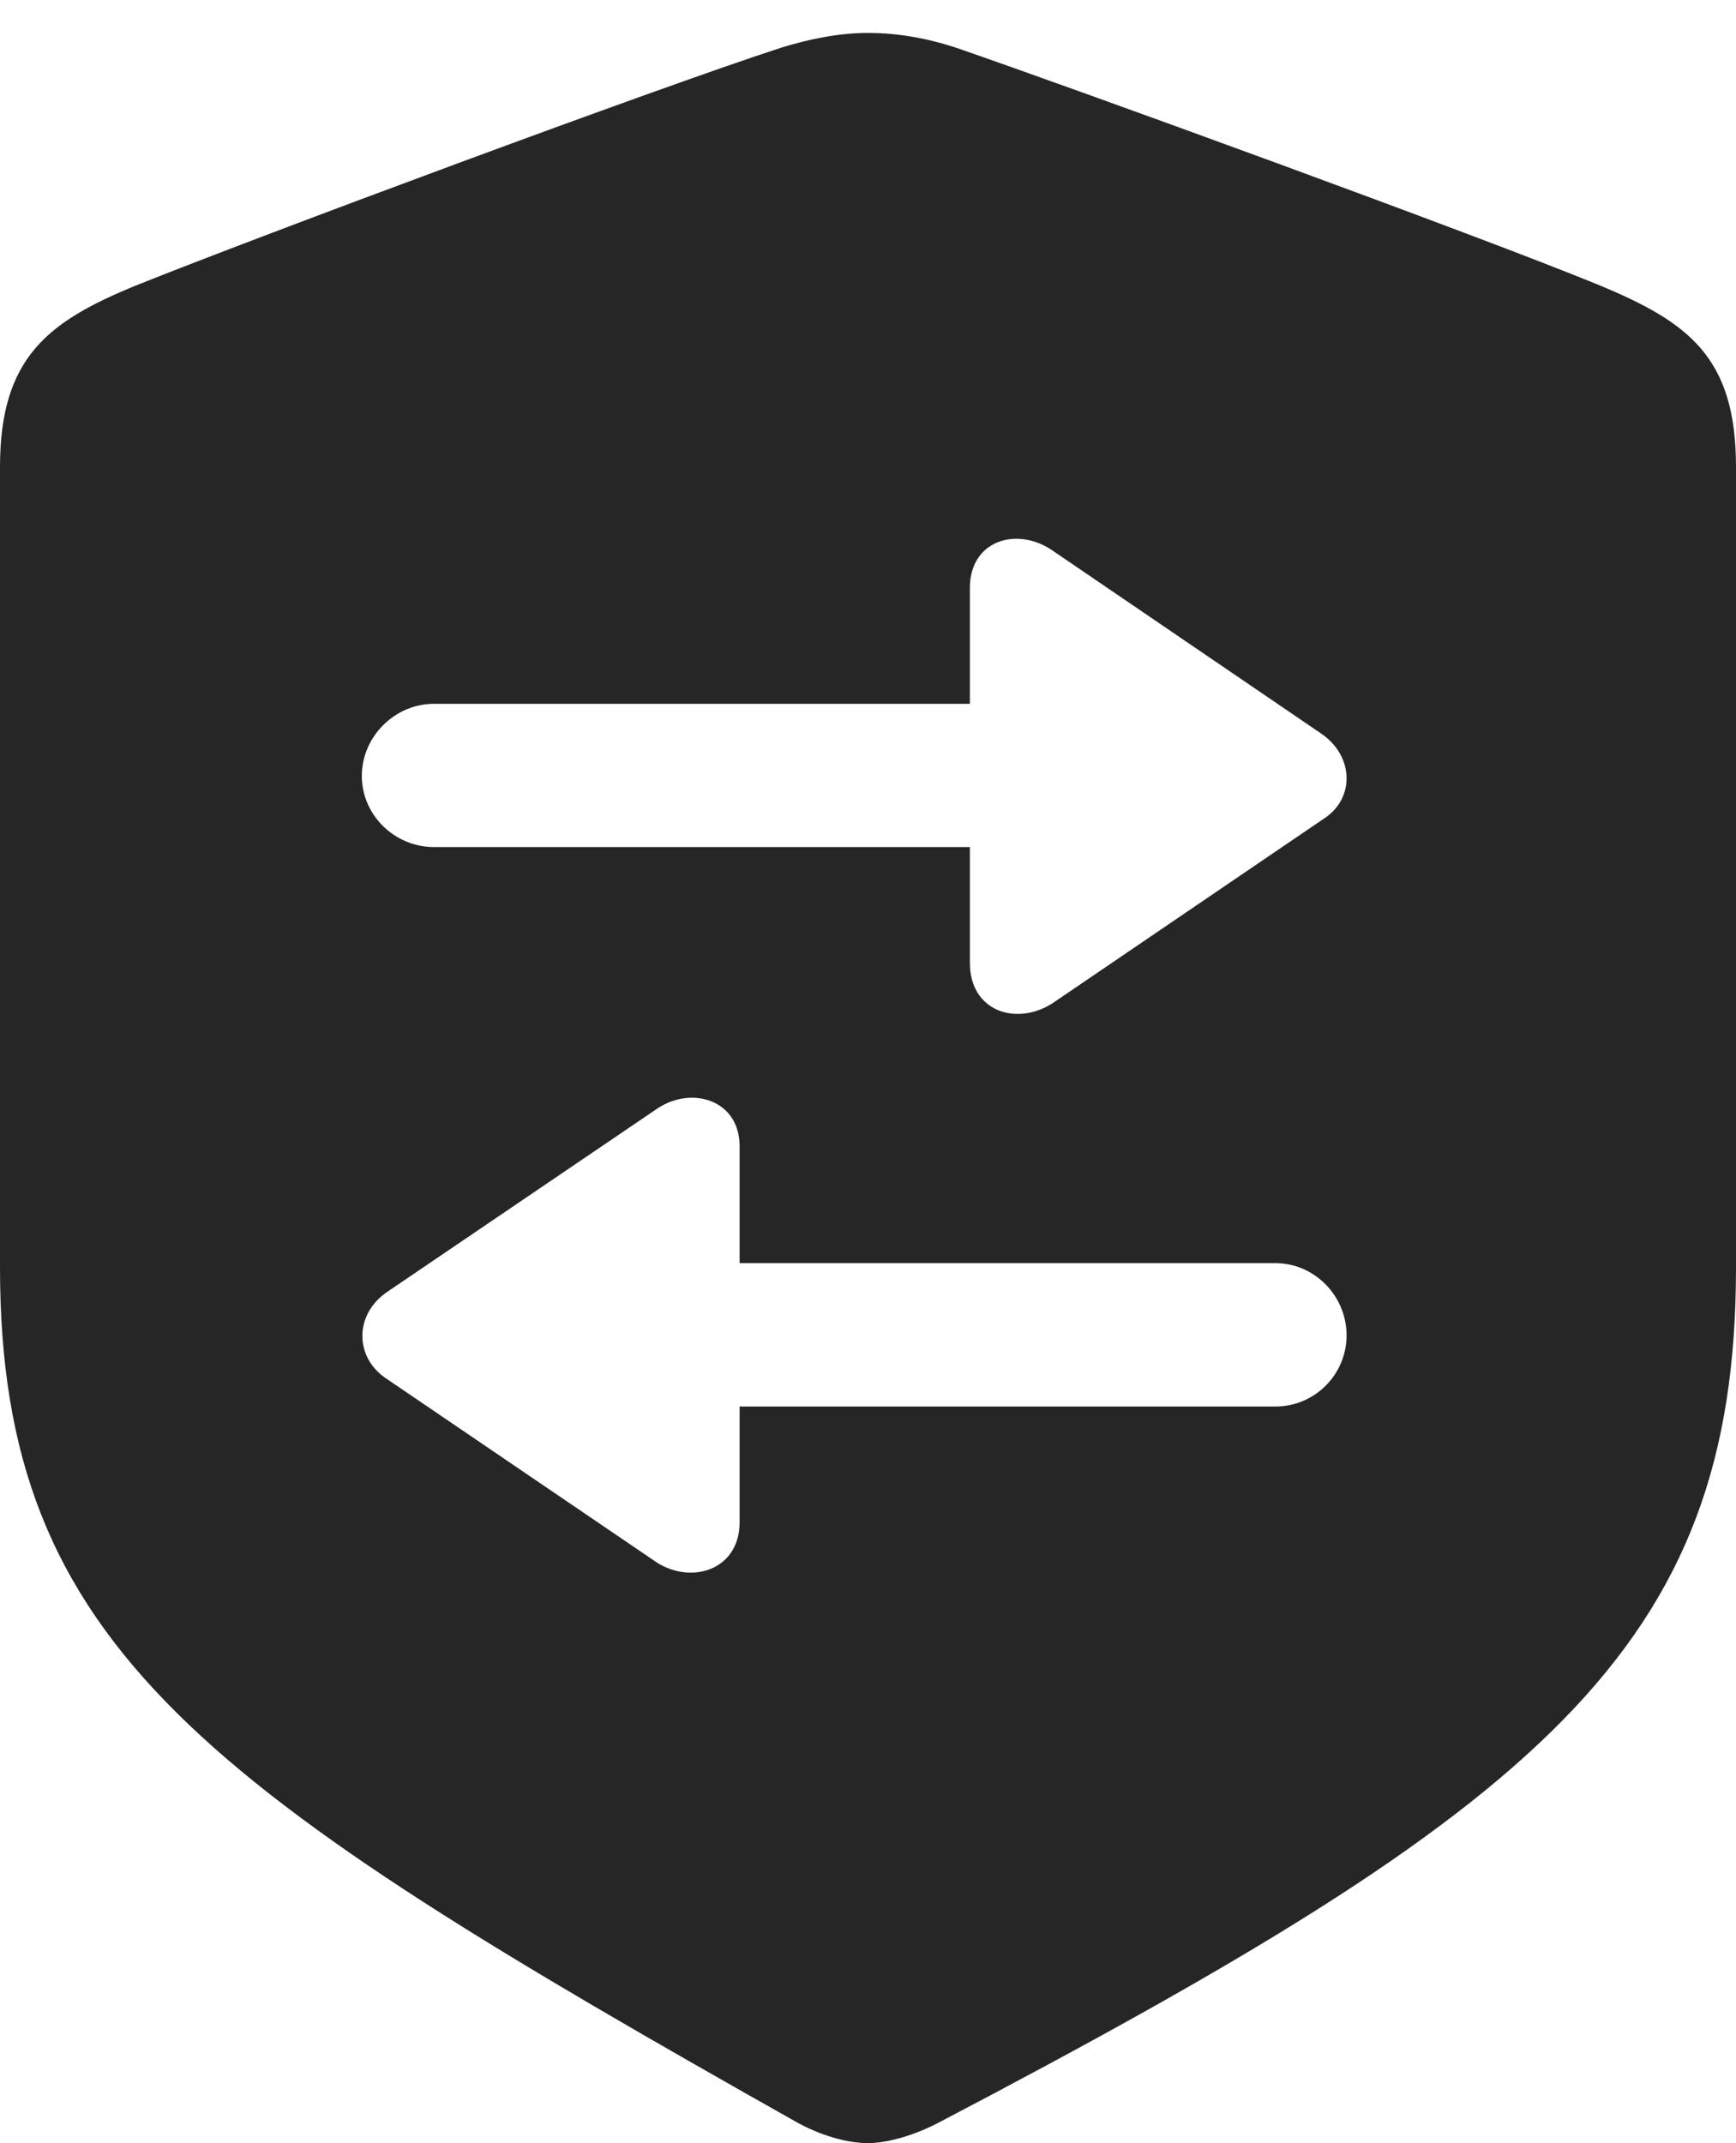 <?xml version="1.0" encoding="UTF-8"?>
<!--Generator: Apple Native CoreSVG 175.5-->
<!DOCTYPE svg
PUBLIC "-//W3C//DTD SVG 1.1//EN"
       "http://www.w3.org/Graphics/SVG/1.1/DTD/svg11.dtd">
<svg version="1.1" xmlns="http://www.w3.org/2000/svg" xmlns:xlink="http://www.w3.org/1999/xlink" width="15.977" height="19.717">
 <g>
  <rect height="19.717" opacity="0" width="15.977" x="0" y="0"/>
  <path d="M8.926 5.41C8.926 4.971 9.355 4.844 9.678 5.059L12.158 6.748C12.461 6.953 12.471 7.344 12.188 7.529L9.688 9.229C9.355 9.443 8.926 9.307 8.926 8.857L8.926 7.793L3.994 7.793C3.633 7.793 3.33 7.5 3.33 7.139C3.33 6.777 3.633 6.475 3.994 6.475L8.926 6.475ZM3.545 12.676C3.262 12.48 3.262 12.09 3.564 11.885L6.055 10.195C6.367 9.99 6.807 10.117 6.807 10.547L6.807 11.621L11.738 11.621C12.1 11.621 12.393 11.924 12.393 12.285C12.393 12.646 12.1 12.94 11.738 12.94L6.807 12.94L6.807 14.004C6.807 14.443 6.367 14.58 6.045 14.375ZM7.988 19.717C8.145 19.717 8.389 19.658 8.633 19.531C14.19 16.621 15.977 15.166 15.977 11.66L15.977 4.297C15.977 3.291 15.547 2.969 14.727 2.627C13.584 2.158 9.932 0.83 8.799 0.439C8.535 0.352 8.262 0.303 7.988 0.303C7.715 0.303 7.441 0.361 7.188 0.439C6.045 0.811 2.393 2.168 1.25 2.627C0.439 2.959 0 3.291 0 4.297L0 11.66C0 15.166 1.885 16.455 7.344 19.531C7.598 19.668 7.832 19.717 7.988 19.717Z" fill="#000000" fill-opacity="0.85"/>
 </g>
</svg>
